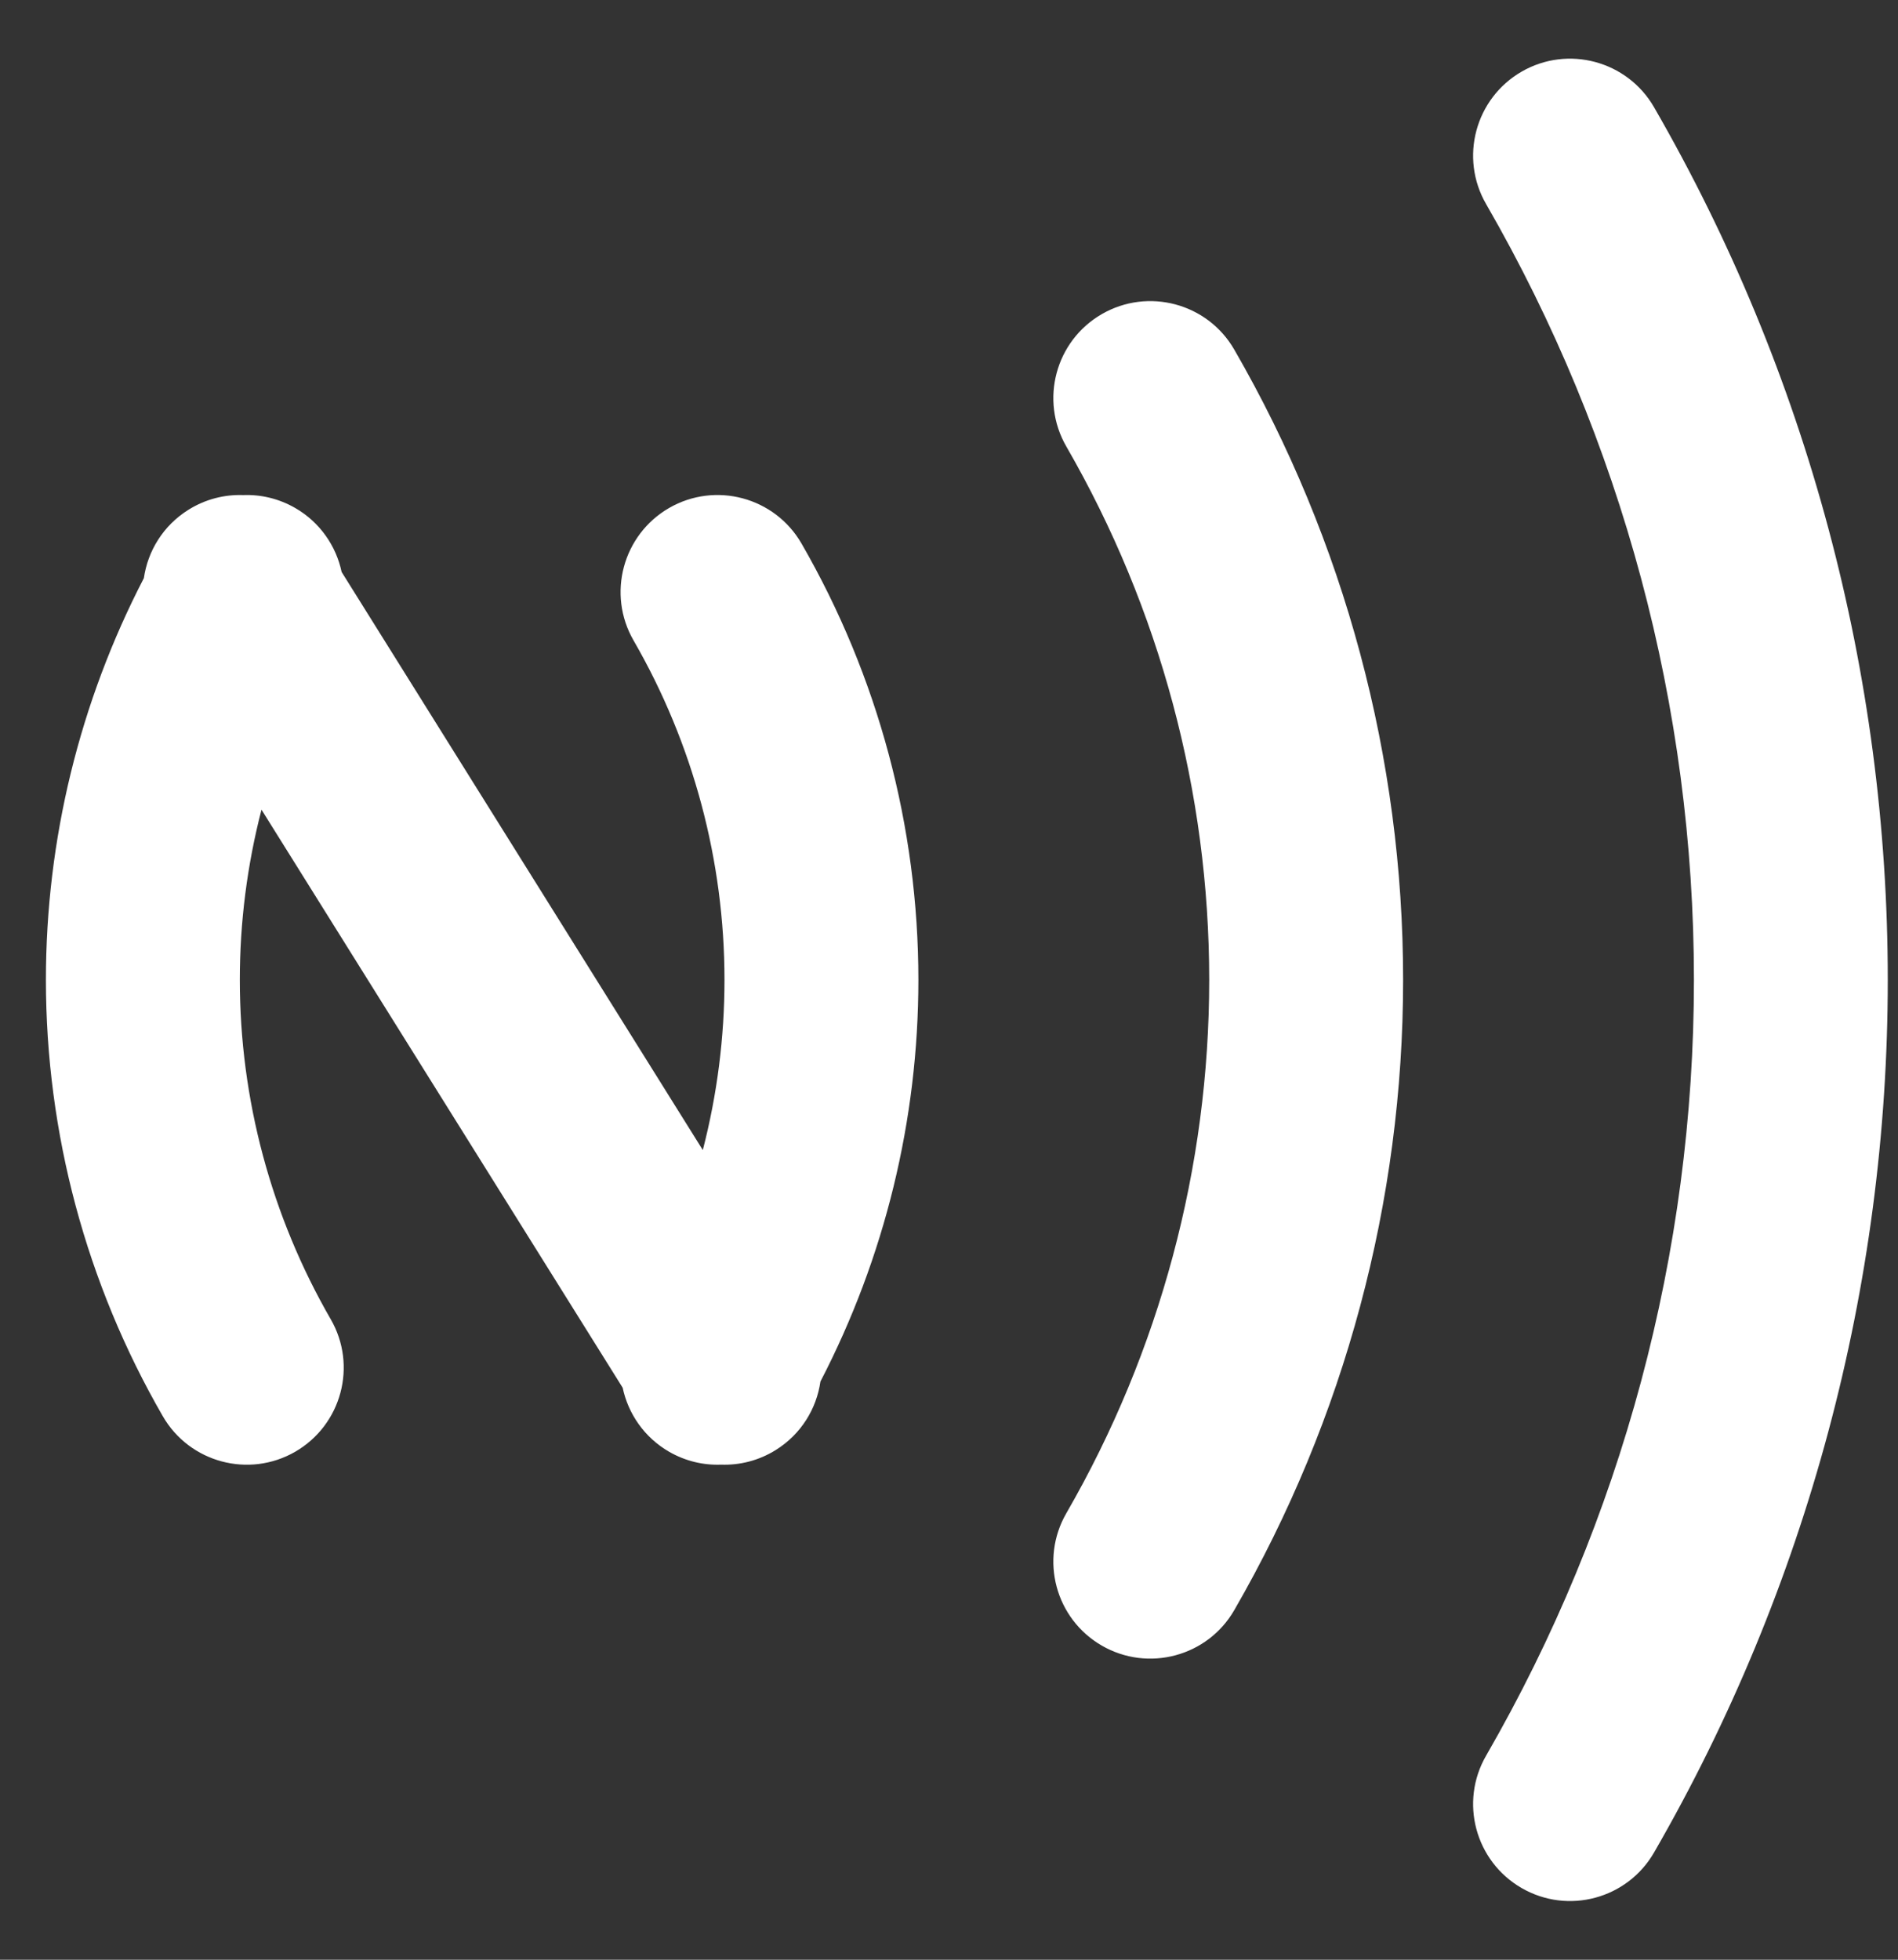 <svg width="31" height="32" viewBox="0 0 31 32" fill="none" xmlns="http://www.w3.org/2000/svg">
<rect x="0" y="0" width="31" height="32" fill="#333333" stroke="none"/>
<path fill-rule="evenodd" clip-rule="evenodd" d="M24.852 1.17C25.609 0.733 26.578 0.993 27.015 1.75C29.516 6.083 30.833 10.997 30.833 16C30.833 21.003 29.516 25.918 27.015 30.25C26.578 31.007 25.609 31.267 24.852 30.829C24.095 30.392 23.835 29.424 24.273 28.667C26.496 24.816 27.667 20.447 27.667 16C27.667 11.553 26.496 7.184 24.273 3.333C23.835 2.576 24.095 1.608 24.852 1.17ZM5.58 9.34C5.49 8.916 5.227 8.529 4.822 8.295C4.554 8.141 4.26 8.073 3.973 8.084C3.668 8.073 3.356 8.15 3.078 8.324C2.666 8.581 2.414 8.996 2.35 9.44C1.3 11.464 0.75 13.714 0.75 16C0.75 18.501 1.408 20.959 2.659 23.125C3.096 23.882 4.065 24.142 4.822 23.705C5.579 23.267 5.839 22.299 5.402 21.542C4.429 19.857 3.917 17.945 3.917 16C3.917 15.058 4.037 14.125 4.271 13.221L10.17 22.66C10.26 23.084 10.523 23.471 10.928 23.705C11.196 23.859 11.489 23.927 11.777 23.916C12.082 23.927 12.394 23.85 12.672 23.676C13.084 23.419 13.336 23.004 13.4 22.559C14.45 20.535 15 18.286 15 16C15 13.499 14.341 11.041 13.091 8.875C12.654 8.118 11.685 7.858 10.928 8.295C10.171 8.733 9.911 9.701 10.348 10.458C11.321 12.143 11.833 14.055 11.833 16C11.833 16.942 11.713 17.875 11.479 18.779L5.58 9.34ZM20.159 5.708C19.722 4.951 18.753 4.692 17.996 5.129C17.239 5.566 16.979 6.534 17.417 7.292C18.945 9.939 19.75 12.943 19.75 16C19.75 19.057 18.945 22.061 17.417 24.708C16.979 25.466 17.239 26.434 17.996 26.871C18.753 27.308 19.722 27.049 20.159 26.292C21.966 23.163 22.917 19.613 22.917 16C22.917 12.387 21.966 8.837 20.159 5.708Z" fill="white"/>
</svg>

